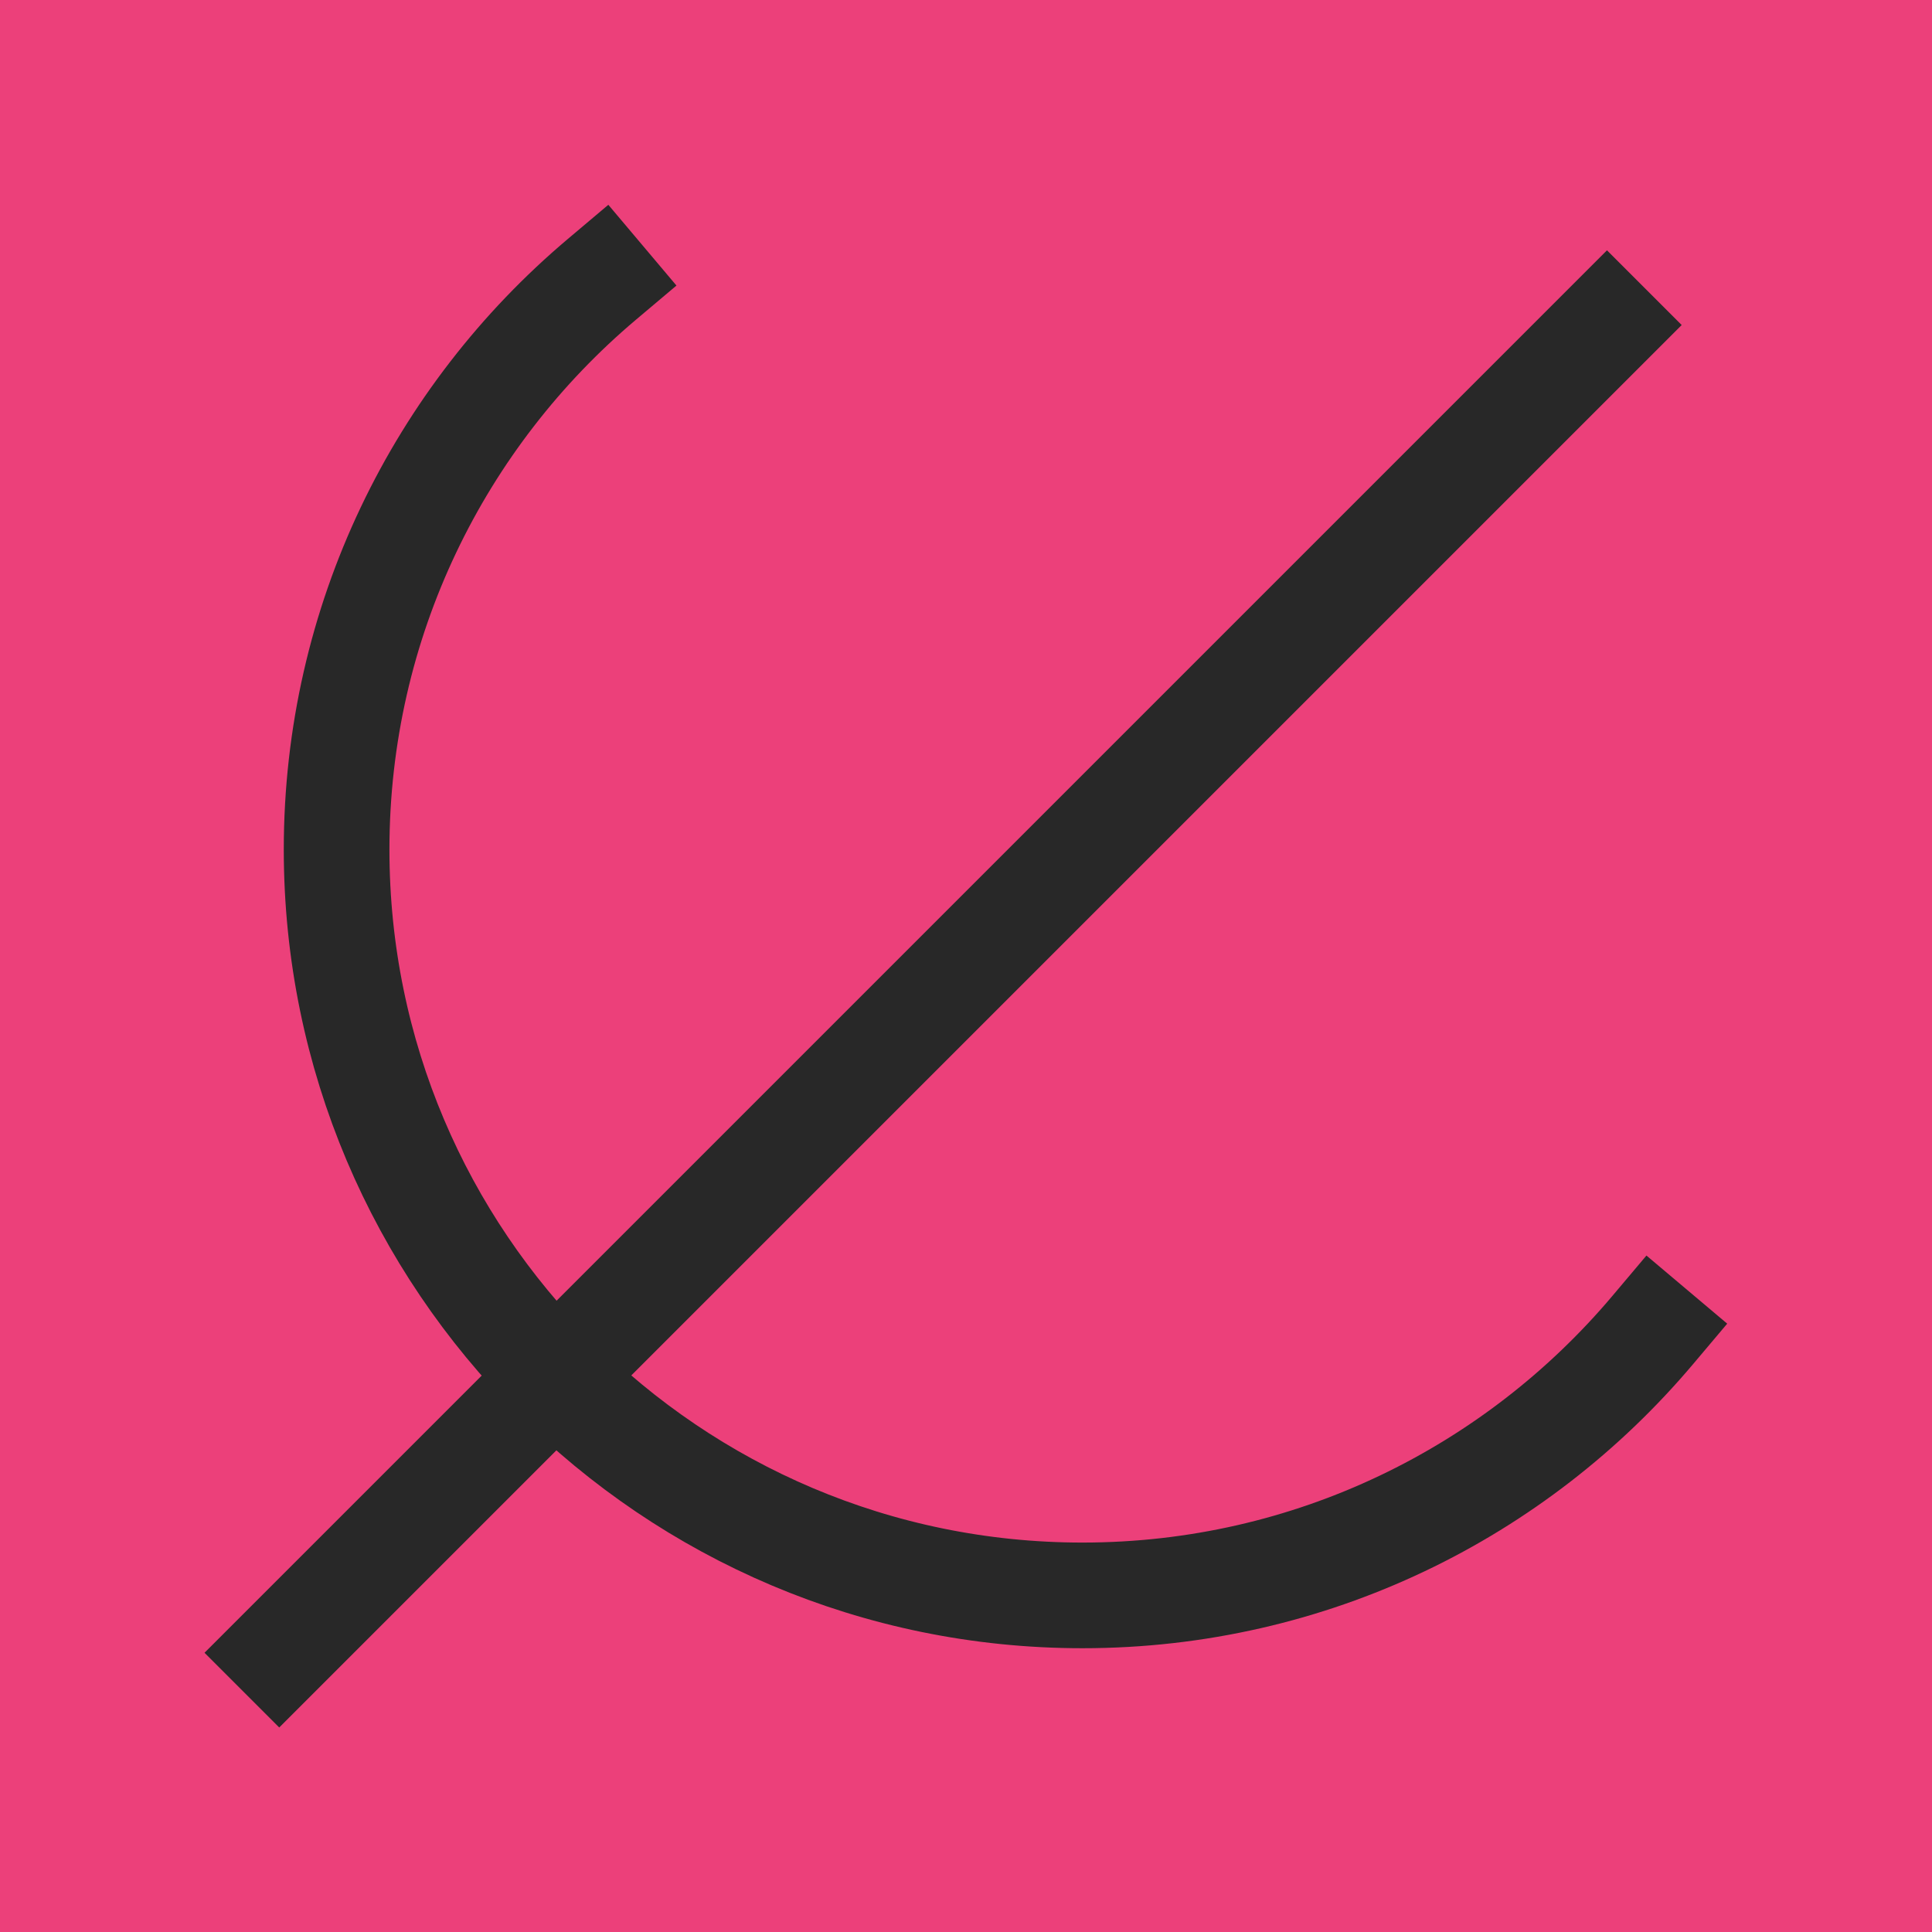 <?xml version="1.0" standalone="no"?><!-- Generator: Gravit.io --><svg xmlns="http://www.w3.org/2000/svg" xmlns:xlink="http://www.w3.org/1999/xlink" style="isolation:isolate" viewBox="0 0 128 128" width="128" height="128"><defs><clipPath id="_clipPath_bsw4BcFm9q7rH6hjaIwFxdwX3v2ZLhjr"><rect width="128" height="128"/></clipPath></defs><g clip-path="url(#_clipPath_bsw4BcFm9q7rH6hjaIwFxdwX3v2ZLhjr)"><rect width="128" height="128" style="fill:rgb(236,64,122)"/><g><path d=" M 109.5 88.115 C 100.433 98.865 86.865 105.699 71.714 105.699 C 44.441 105.699 22.301 83.559 22.301 56.286 C 22.301 41.135 29.135 27.567 39.885 18.5" fill="none" vector-effect="non-scaling-stroke" stroke-width="7" stroke="rgb(40,40,40)" stroke-linejoin="miter" stroke-linecap="square" stroke-miterlimit="3"/><line x1="18.5" y1="109.5" x2="106.466" y2="21.534" vector-effect="non-scaling-stroke" stroke-width="7" stroke="rgb(40,40,40)" stroke-linejoin="miter" stroke-linecap="square" stroke-miterlimit="3"/></g></g></svg>